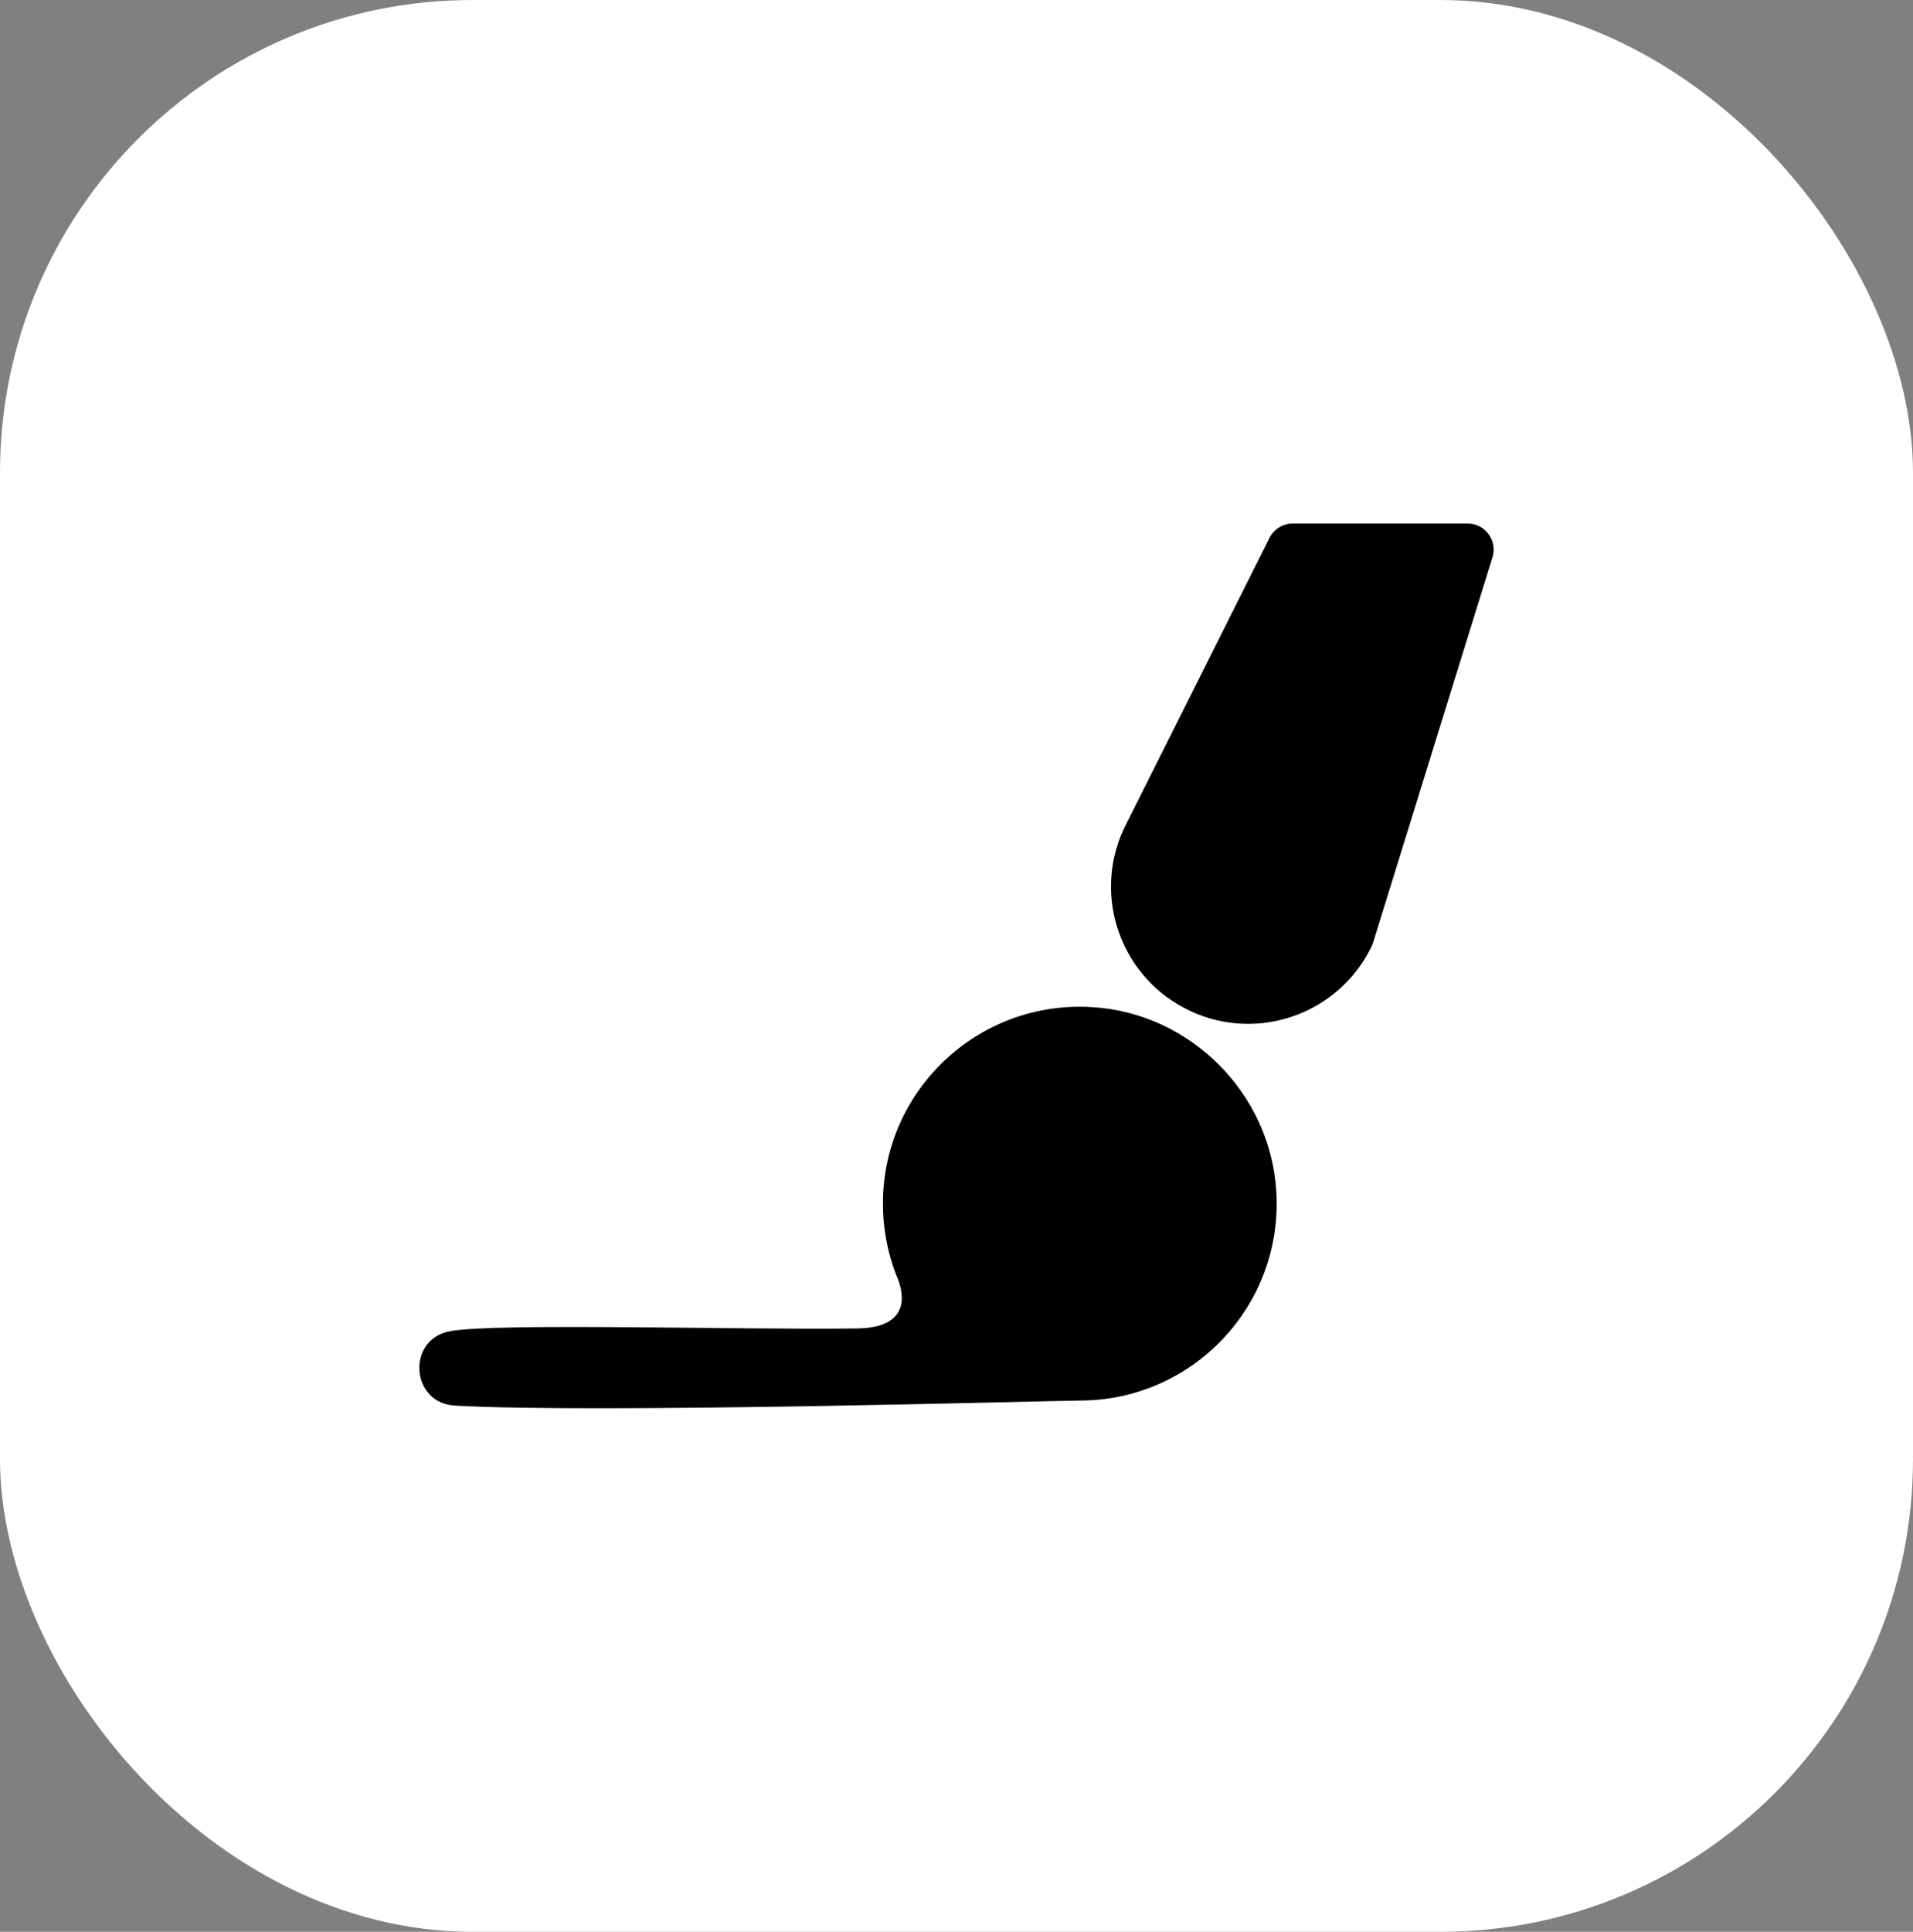 <?xml version="1.0" encoding="UTF-8"?><svg id="_圖層_2" xmlns="http://www.w3.org/2000/svg" viewBox="0 0 397.14 400.91"><rect x="0" y="0" width="397.14" height="400.91" fill="#808080" stroke="none"/><defs><style>.cls-1{fill:#fff;}</style></defs><g id="_圖層_1-2"><rect class="cls-1" width="397.14" height="400.91" rx="98.1" ry="98.1"/><path d="m264.96,247.18c1.47,23.76-17.36,43.48-40.79,43.48-4.59,0-100.74,2.75-129.79,1.04-9.15-.54-10.01-13.72-1.01-15.42,9.48-1.8,60.07-.25,84.53-.58,13.61-.18,8.37-10.53,8.1-11.23-1.75-4.55-2.71-9.5-2.71-14.67,0-23.44,19.73-42.27,43.48-40.79,20.36,1.26,36.92,17.83,38.19,38.19Z"/><path d="m247.13,209.82h0c-14.26-6.62-20.45-23.55-13.83-37.81l30.25-60.38c.92-1.83,2.79-2.98,4.83-2.98h36.3c3.64,0,6.24,3.53,5.16,7l-24.77,79.91c-.09.29-.2.58-.33.85-6.76,13.97-23.49,19.98-37.62,13.42Z"/></g></svg>
